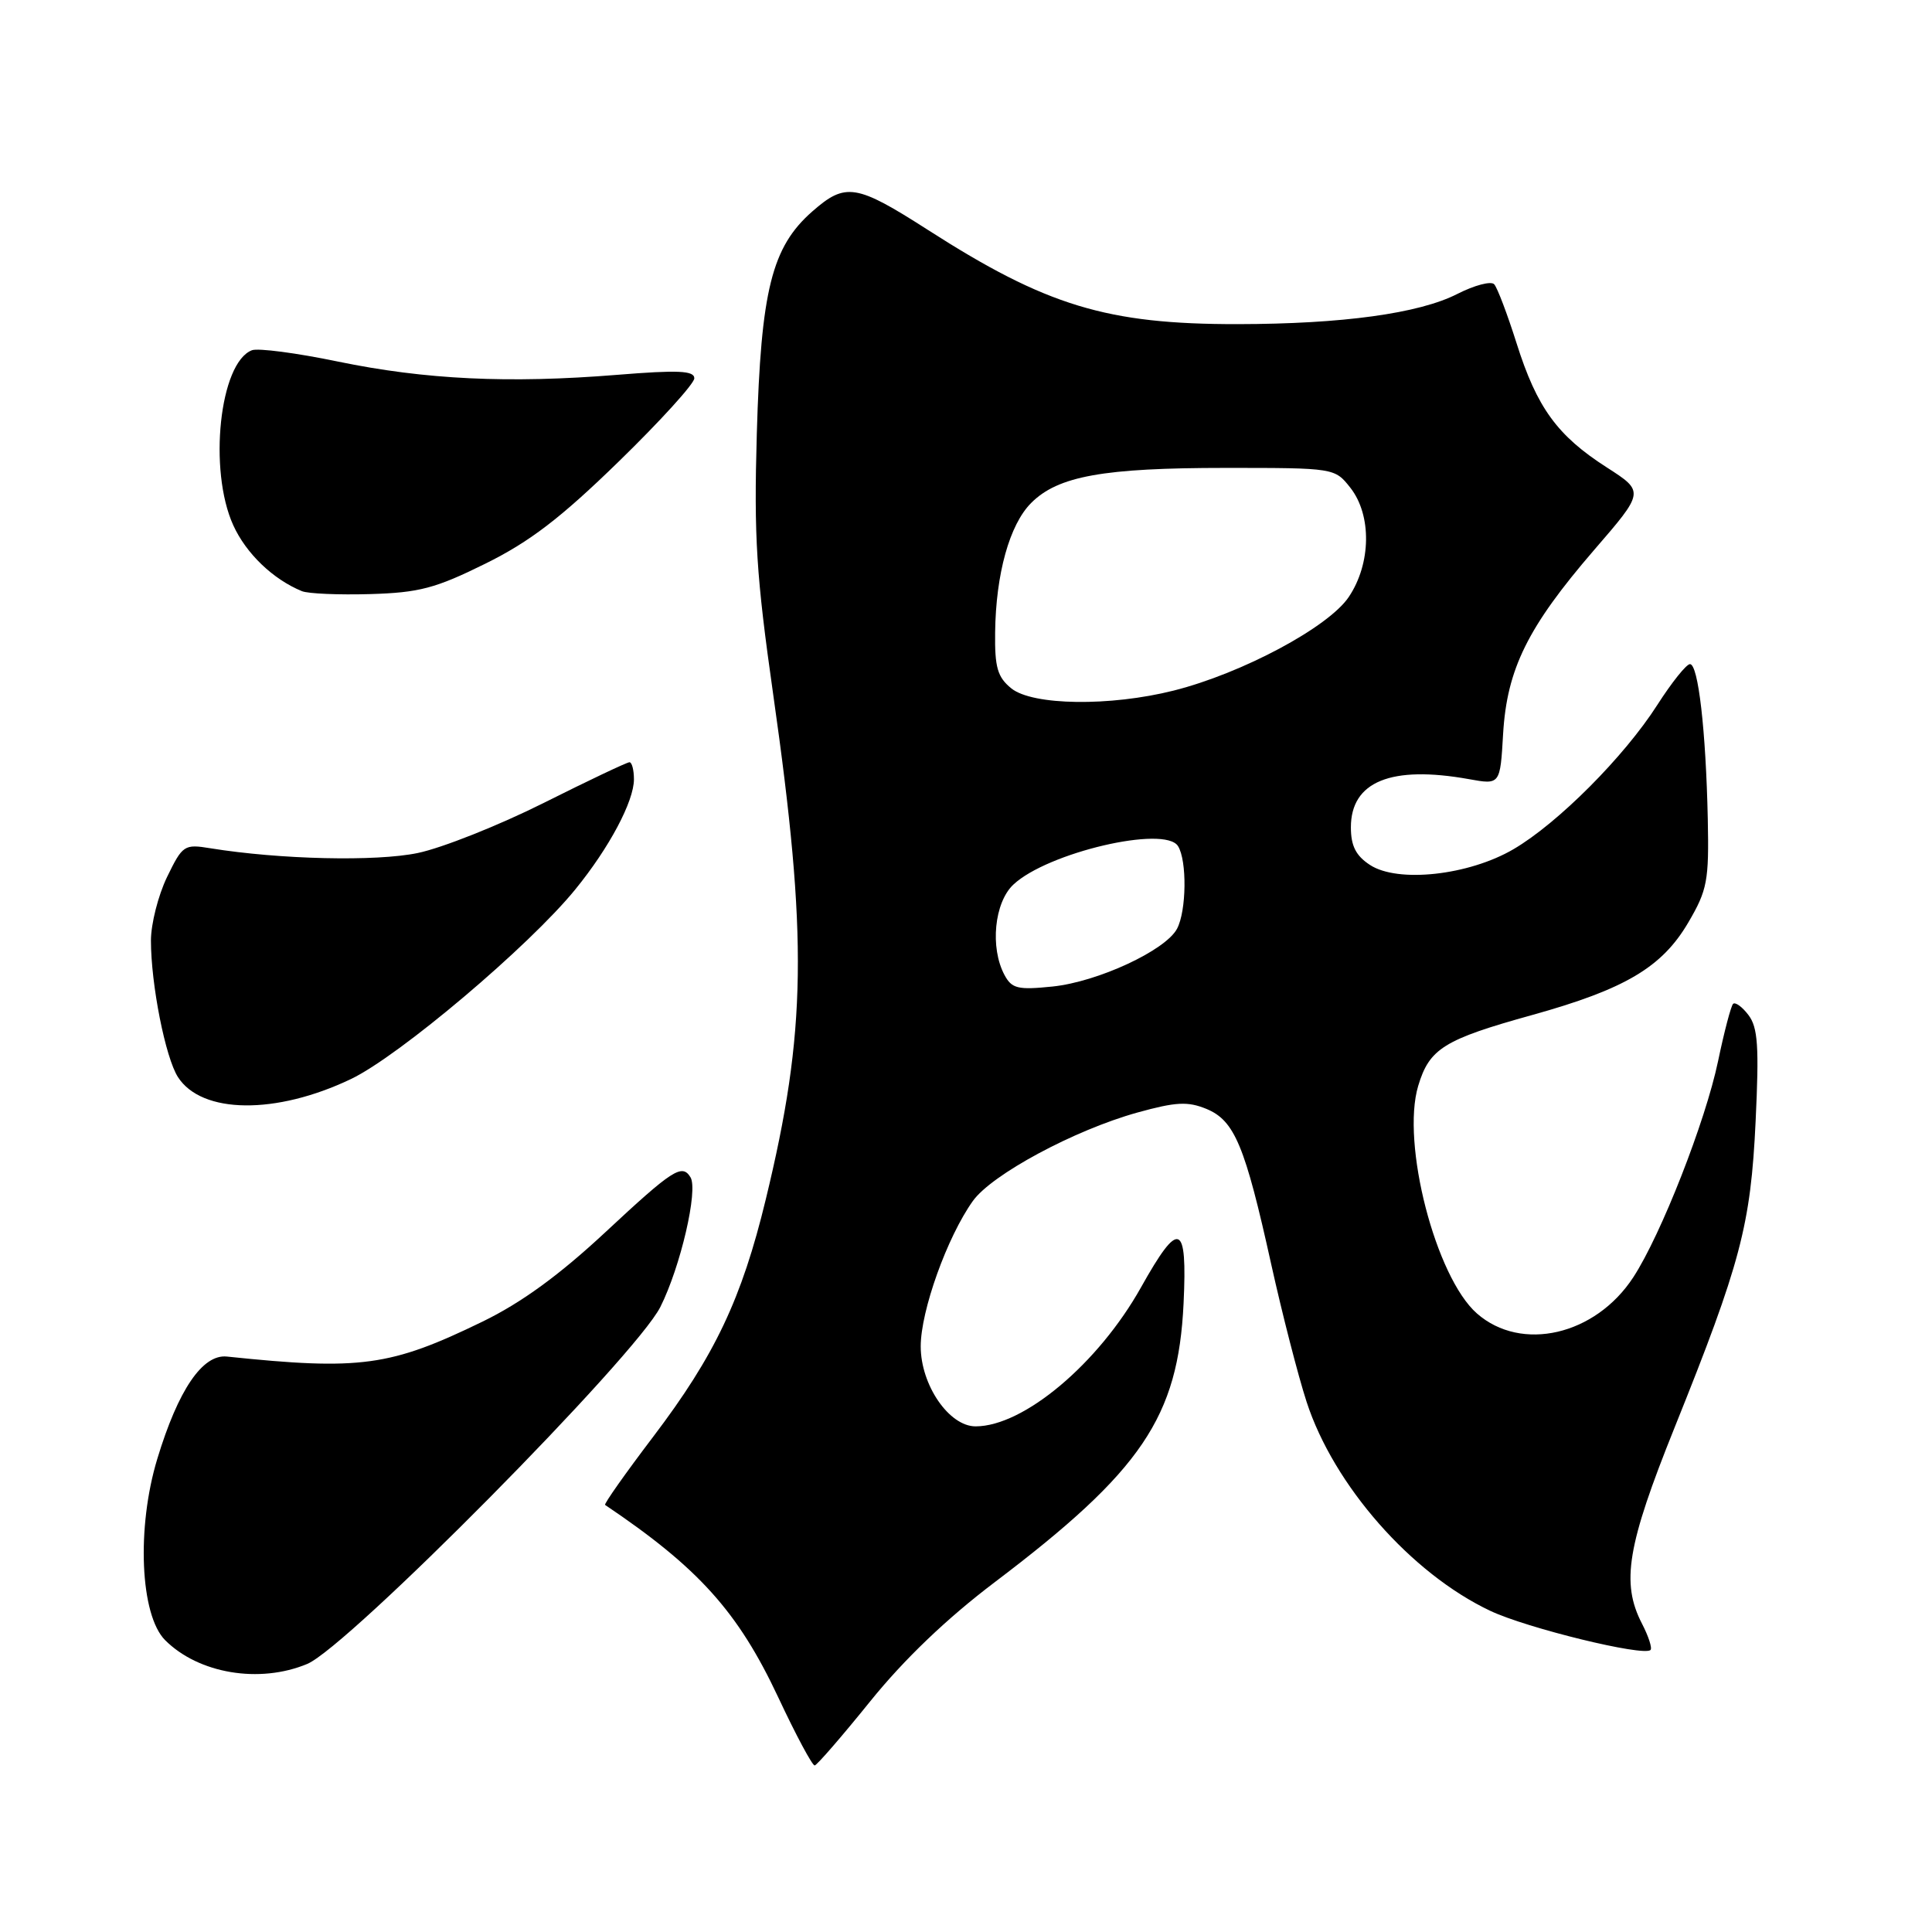 <?xml version="1.0" encoding="UTF-8" standalone="no"?>
<!DOCTYPE svg PUBLIC "-//W3C//DTD SVG 1.1//EN" "http://www.w3.org/Graphics/SVG/1.1/DTD/svg11.dtd" >
<svg xmlns="http://www.w3.org/2000/svg" xmlns:xlink="http://www.w3.org/1999/xlink" version="1.1" viewBox="0 0 256 256">
 <g >
 <path fill="currentColor"
d=" M 115.32 225.42 C 119.80 219.87 125.46 214.45 131.82 209.64 C 151.30 194.89 156.11 187.78 156.83 172.70 C 157.34 161.95 156.25 161.54 151.19 170.58 C 145.53 180.69 135.64 189.00 129.27 189.00 C 125.76 189.00 122.00 183.53 122.00 178.40 C 122.00 173.69 125.50 163.92 128.90 159.15 C 131.39 155.64 142.36 149.74 150.70 147.42 C 155.83 146.00 157.38 145.92 159.87 146.94 C 163.59 148.49 164.97 151.80 168.44 167.51 C 169.90 174.10 172.01 182.31 173.13 185.75 C 176.73 196.82 186.99 208.49 197.46 213.44 C 202.34 215.75 217.81 219.52 218.70 218.63 C 218.95 218.39 218.44 216.82 217.57 215.14 C 214.78 209.74 215.60 204.80 221.89 189.16 C 230.65 167.37 231.98 162.36 232.63 148.54 C 233.10 138.67 232.93 136.14 231.68 134.50 C 230.85 133.40 229.93 132.74 229.64 133.02 C 229.36 133.31 228.46 136.73 227.65 140.62 C 225.98 148.60 220.10 163.60 216.43 169.23 C 211.41 176.94 201.59 179.21 195.70 174.04 C 190.23 169.24 185.64 151.47 187.92 143.88 C 189.40 138.94 191.33 137.74 203.00 134.50 C 215.33 131.07 220.23 128.17 223.71 122.23 C 226.23 117.93 226.46 116.72 226.29 108.51 C 226.04 96.82 225.03 88.00 223.93 88.00 C 223.45 88.00 221.51 90.43 219.60 93.41 C 215.22 100.26 206.43 109.08 200.55 112.52 C 194.63 115.99 185.22 117.03 181.53 114.61 C 179.66 113.39 179.00 112.08 179.00 109.63 C 179.00 103.56 184.32 101.39 194.64 103.24 C 198.78 103.99 198.78 103.99 199.17 97.24 C 199.68 88.64 202.44 83.07 211.20 72.91 C 217.91 65.15 217.91 65.15 212.90 61.93 C 206.35 57.73 203.65 54.02 200.96 45.50 C 199.74 41.65 198.41 38.13 197.99 37.67 C 197.58 37.21 195.38 37.79 193.10 38.95 C 188.03 41.54 177.88 42.93 164.00 42.95 C 146.67 42.97 138.66 40.54 122.96 30.47 C 113.44 24.37 112.04 24.15 107.63 28.02 C 102.26 32.74 100.83 38.44 100.28 57.50 C 99.89 71.12 100.21 76.26 102.45 92.00 C 107.05 124.32 106.87 136.63 101.47 158.92 C 98.28 172.11 94.72 179.61 86.57 190.35 C 82.88 195.21 80.00 199.29 80.18 199.41 C 92.57 207.75 97.78 213.54 103.11 224.88 C 105.46 229.90 107.64 233.97 107.95 233.93 C 108.25 233.90 111.57 230.07 115.32 225.42 Z  M 40.71 220.48 C 46.11 218.22 84.23 179.69 87.50 173.18 C 90.17 167.87 92.54 157.68 91.49 155.99 C 90.37 154.17 89.15 154.95 80.24 163.25 C 74.10 168.97 69.10 172.61 63.94 175.12 C 51.72 181.06 47.76 181.60 30.06 179.75 C 26.84 179.42 23.62 184.15 20.85 193.28 C 18.07 202.42 18.57 214.01 21.88 217.33 C 26.32 221.77 34.38 223.12 40.71 220.48 Z  M 46.50 142.98 C 52.88 139.94 70.15 125.34 76.24 117.84 C 80.73 112.33 84.00 106.18 84.00 103.26 C 84.00 102.02 83.73 101.00 83.41 101.00 C 83.08 101.00 77.95 103.43 72.01 106.41 C 66.07 109.38 58.57 112.36 55.35 113.03 C 49.82 114.18 37.09 113.89 27.88 112.40 C 24.41 111.83 24.19 111.98 22.13 116.22 C 20.96 118.65 20.00 122.43 20.00 124.63 C 20.00 130.43 21.92 140.14 23.58 142.72 C 26.73 147.62 36.56 147.73 46.50 142.98 Z  M 64.29 74.70 C 70.19 71.79 74.29 68.65 81.98 61.16 C 87.49 55.80 92.00 50.83 92.00 50.13 C 92.00 49.11 89.87 49.01 81.75 49.67 C 67.41 50.83 56.35 50.30 44.78 47.91 C 39.31 46.77 34.18 46.10 33.38 46.41 C 29.10 48.05 27.58 62.28 30.91 69.60 C 32.61 73.34 36.17 76.76 40.00 78.33 C 40.83 78.67 44.90 78.84 49.05 78.72 C 55.53 78.53 57.70 77.96 64.29 74.70 Z  M 133.10 129.19 C 131.16 125.57 131.75 119.58 134.28 117.21 C 138.79 112.97 154.33 109.33 156.09 112.11 C 157.30 114.02 157.22 120.71 155.96 123.07 C 154.43 125.94 145.46 130.10 139.47 130.72 C 134.87 131.19 134.07 131.00 133.10 129.19 Z  M 134.00 91.21 C 132.17 89.72 131.80 88.43 131.86 83.80 C 131.95 76.06 133.77 69.50 136.64 66.64 C 140.19 63.08 146.20 62.00 162.37 62.00 C 176.83 62.00 176.86 62.01 178.93 64.63 C 181.78 68.26 181.69 74.68 178.72 79.10 C 176.04 83.10 164.61 89.21 155.54 91.50 C 147.09 93.63 136.82 93.49 134.00 91.21 Z "/>
</g>
</svg>